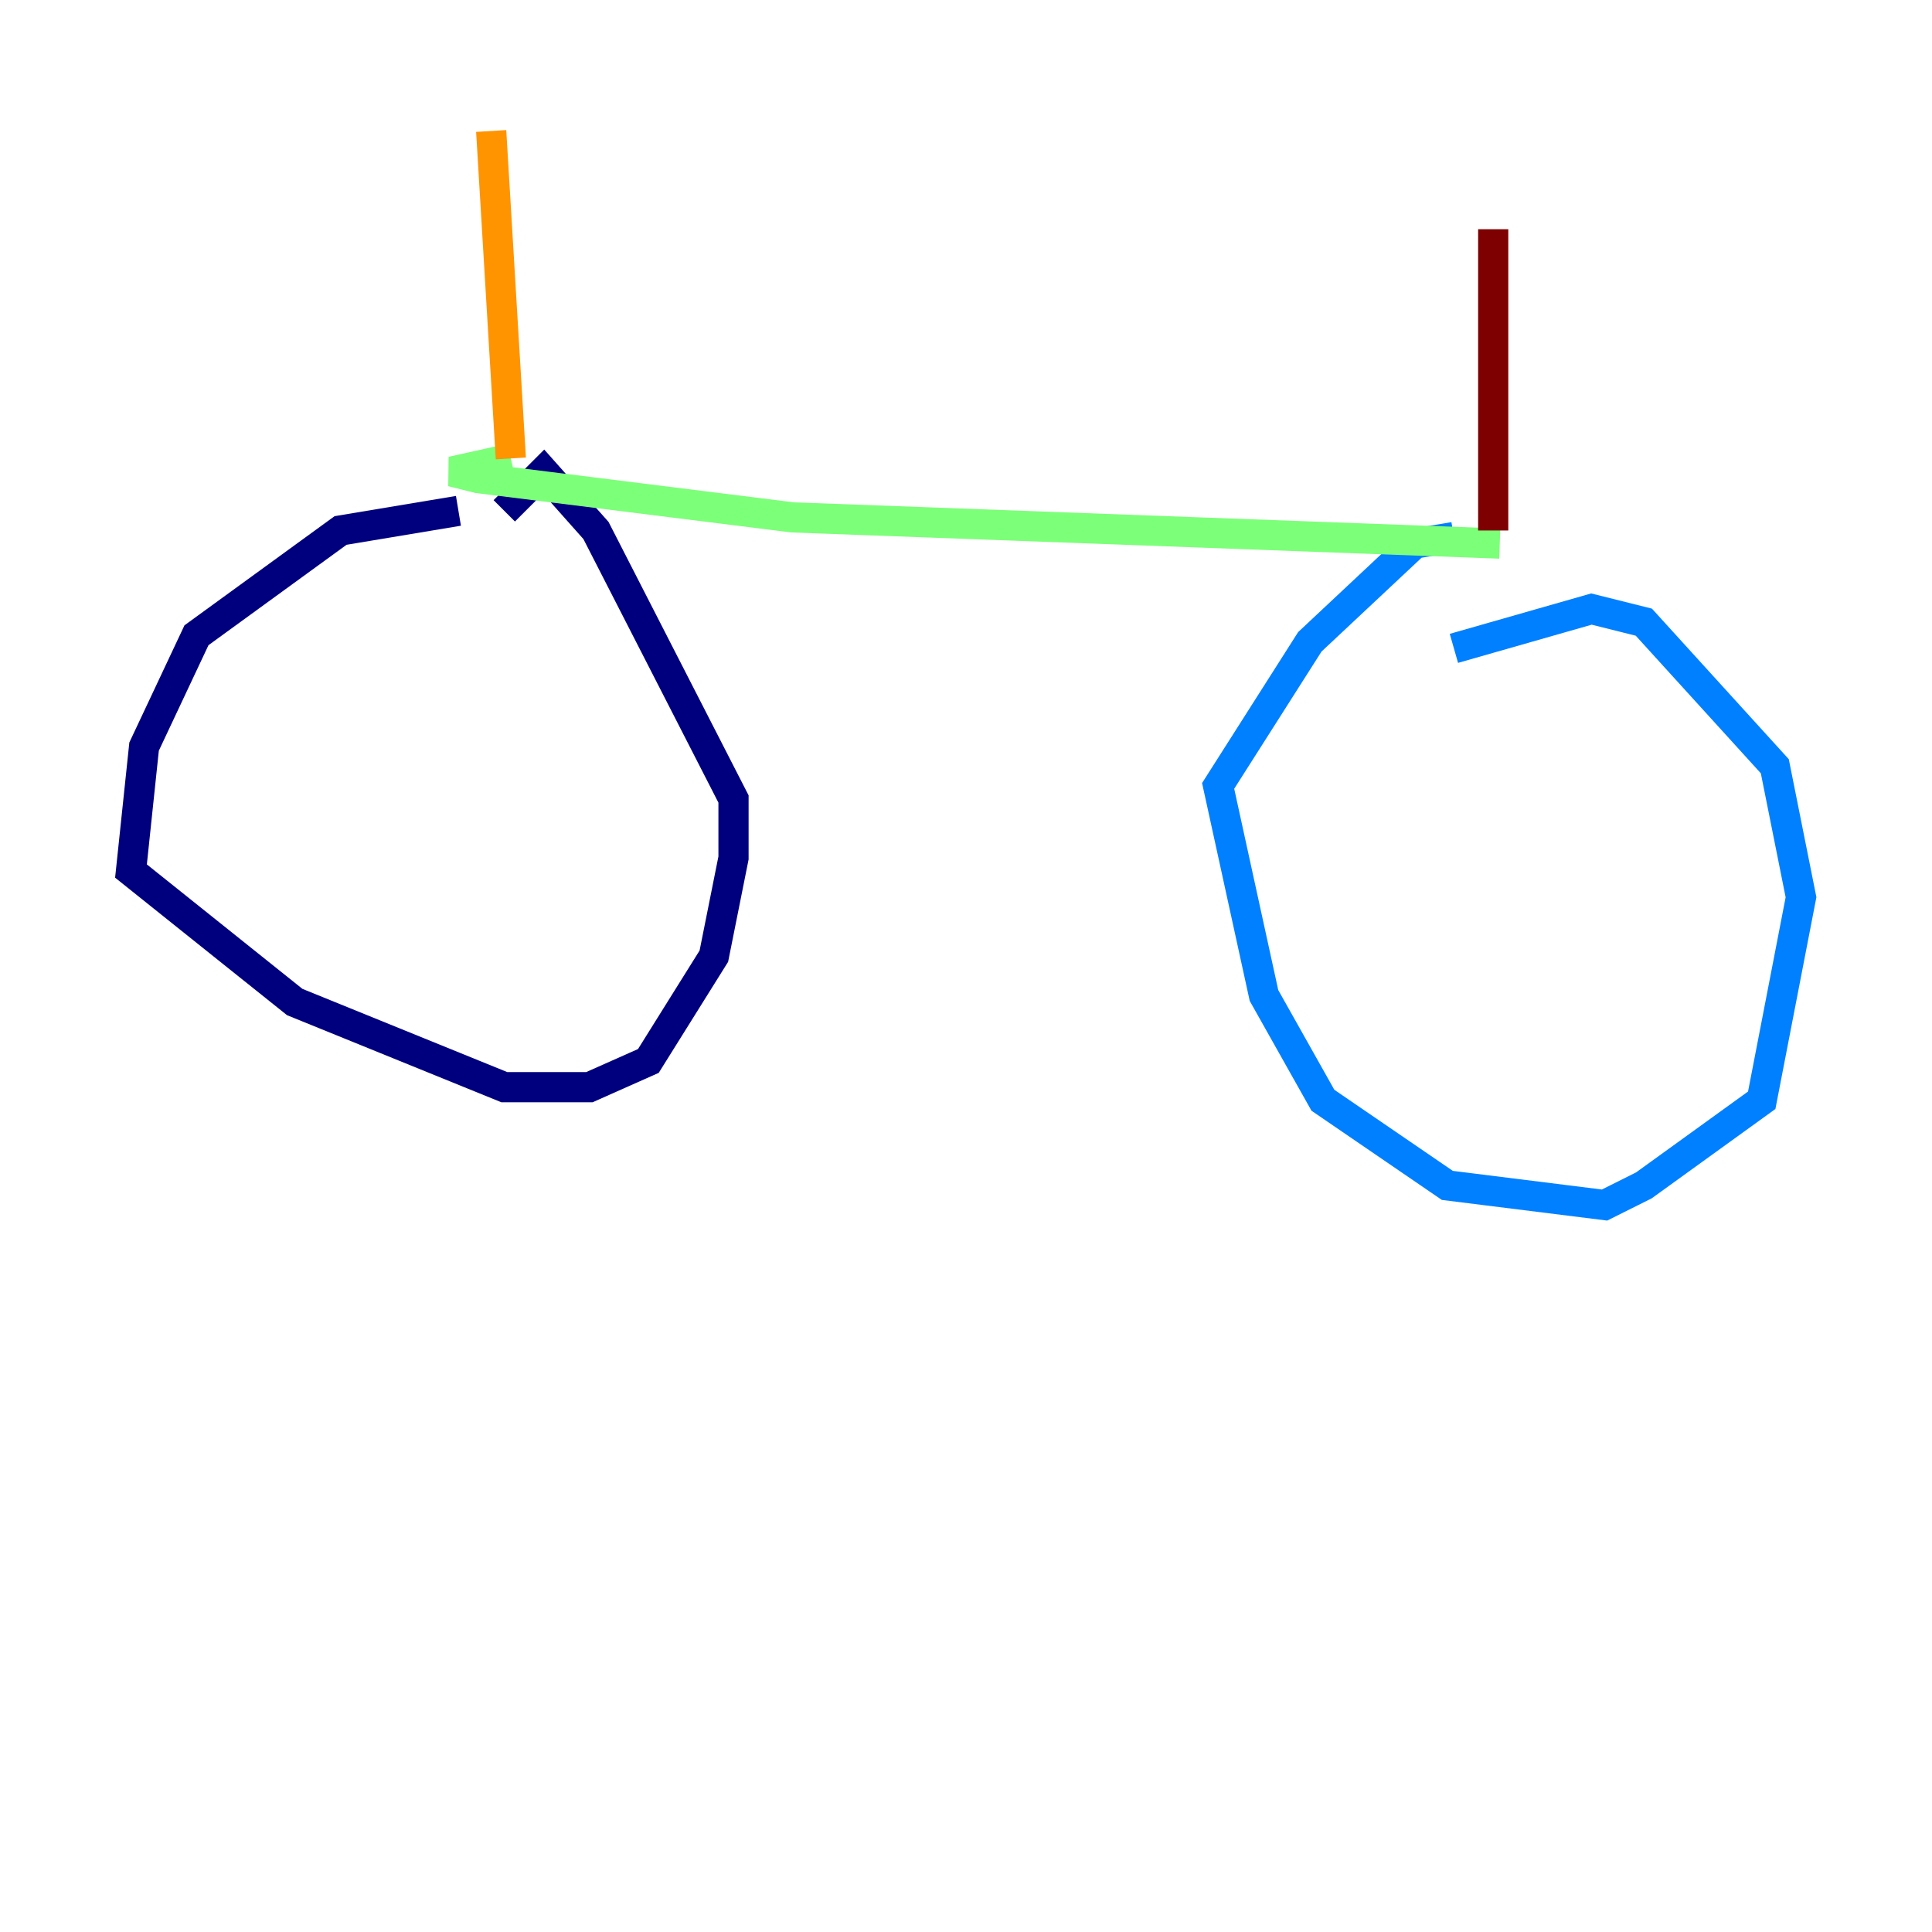 <?xml version="1.0" encoding="utf-8" ?>
<svg baseProfile="tiny" height="128" version="1.2" viewBox="0,0,128,128" width="128" xmlns="http://www.w3.org/2000/svg" xmlns:ev="http://www.w3.org/2001/xml-events" xmlns:xlink="http://www.w3.org/1999/xlink"><defs /><polyline fill="none" points="30.373,33.844 22.563,35.146 13.017,42.088 9.546,49.464 8.678,57.709 19.525,66.386 33.41,72.027 39.051,72.027 42.956,70.291 47.295,63.349 48.597,56.841 48.597,52.936 39.485,35.146 36.014,31.241 33.41,33.844" stroke="#00007f" stroke-width="2" /><polyline fill="none" points="96.325,35.58 93.722,36.014 86.78,42.522 80.705,52.068 83.742,65.953 87.647,72.895 95.891,78.536 106.305,79.837 108.909,78.536 116.719,72.895 119.322,59.444 117.586,50.766 108.909,41.22 105.437,40.352 96.325,42.956" stroke="#0080ff" stroke-width="2" /><polyline fill="none" points="99.363,36.014 52.502,34.278 31.675,31.675 29.939,31.241 33.844,30.373" stroke="#7cff79" stroke-width="2" /><polyline fill="none" points="33.844,30.373 32.542,8.678" stroke="#ff9400" stroke-width="2" /><polyline fill="none" points="98.929,35.146 98.929,15.186" stroke="#7f0000" stroke-width="2" /></svg>